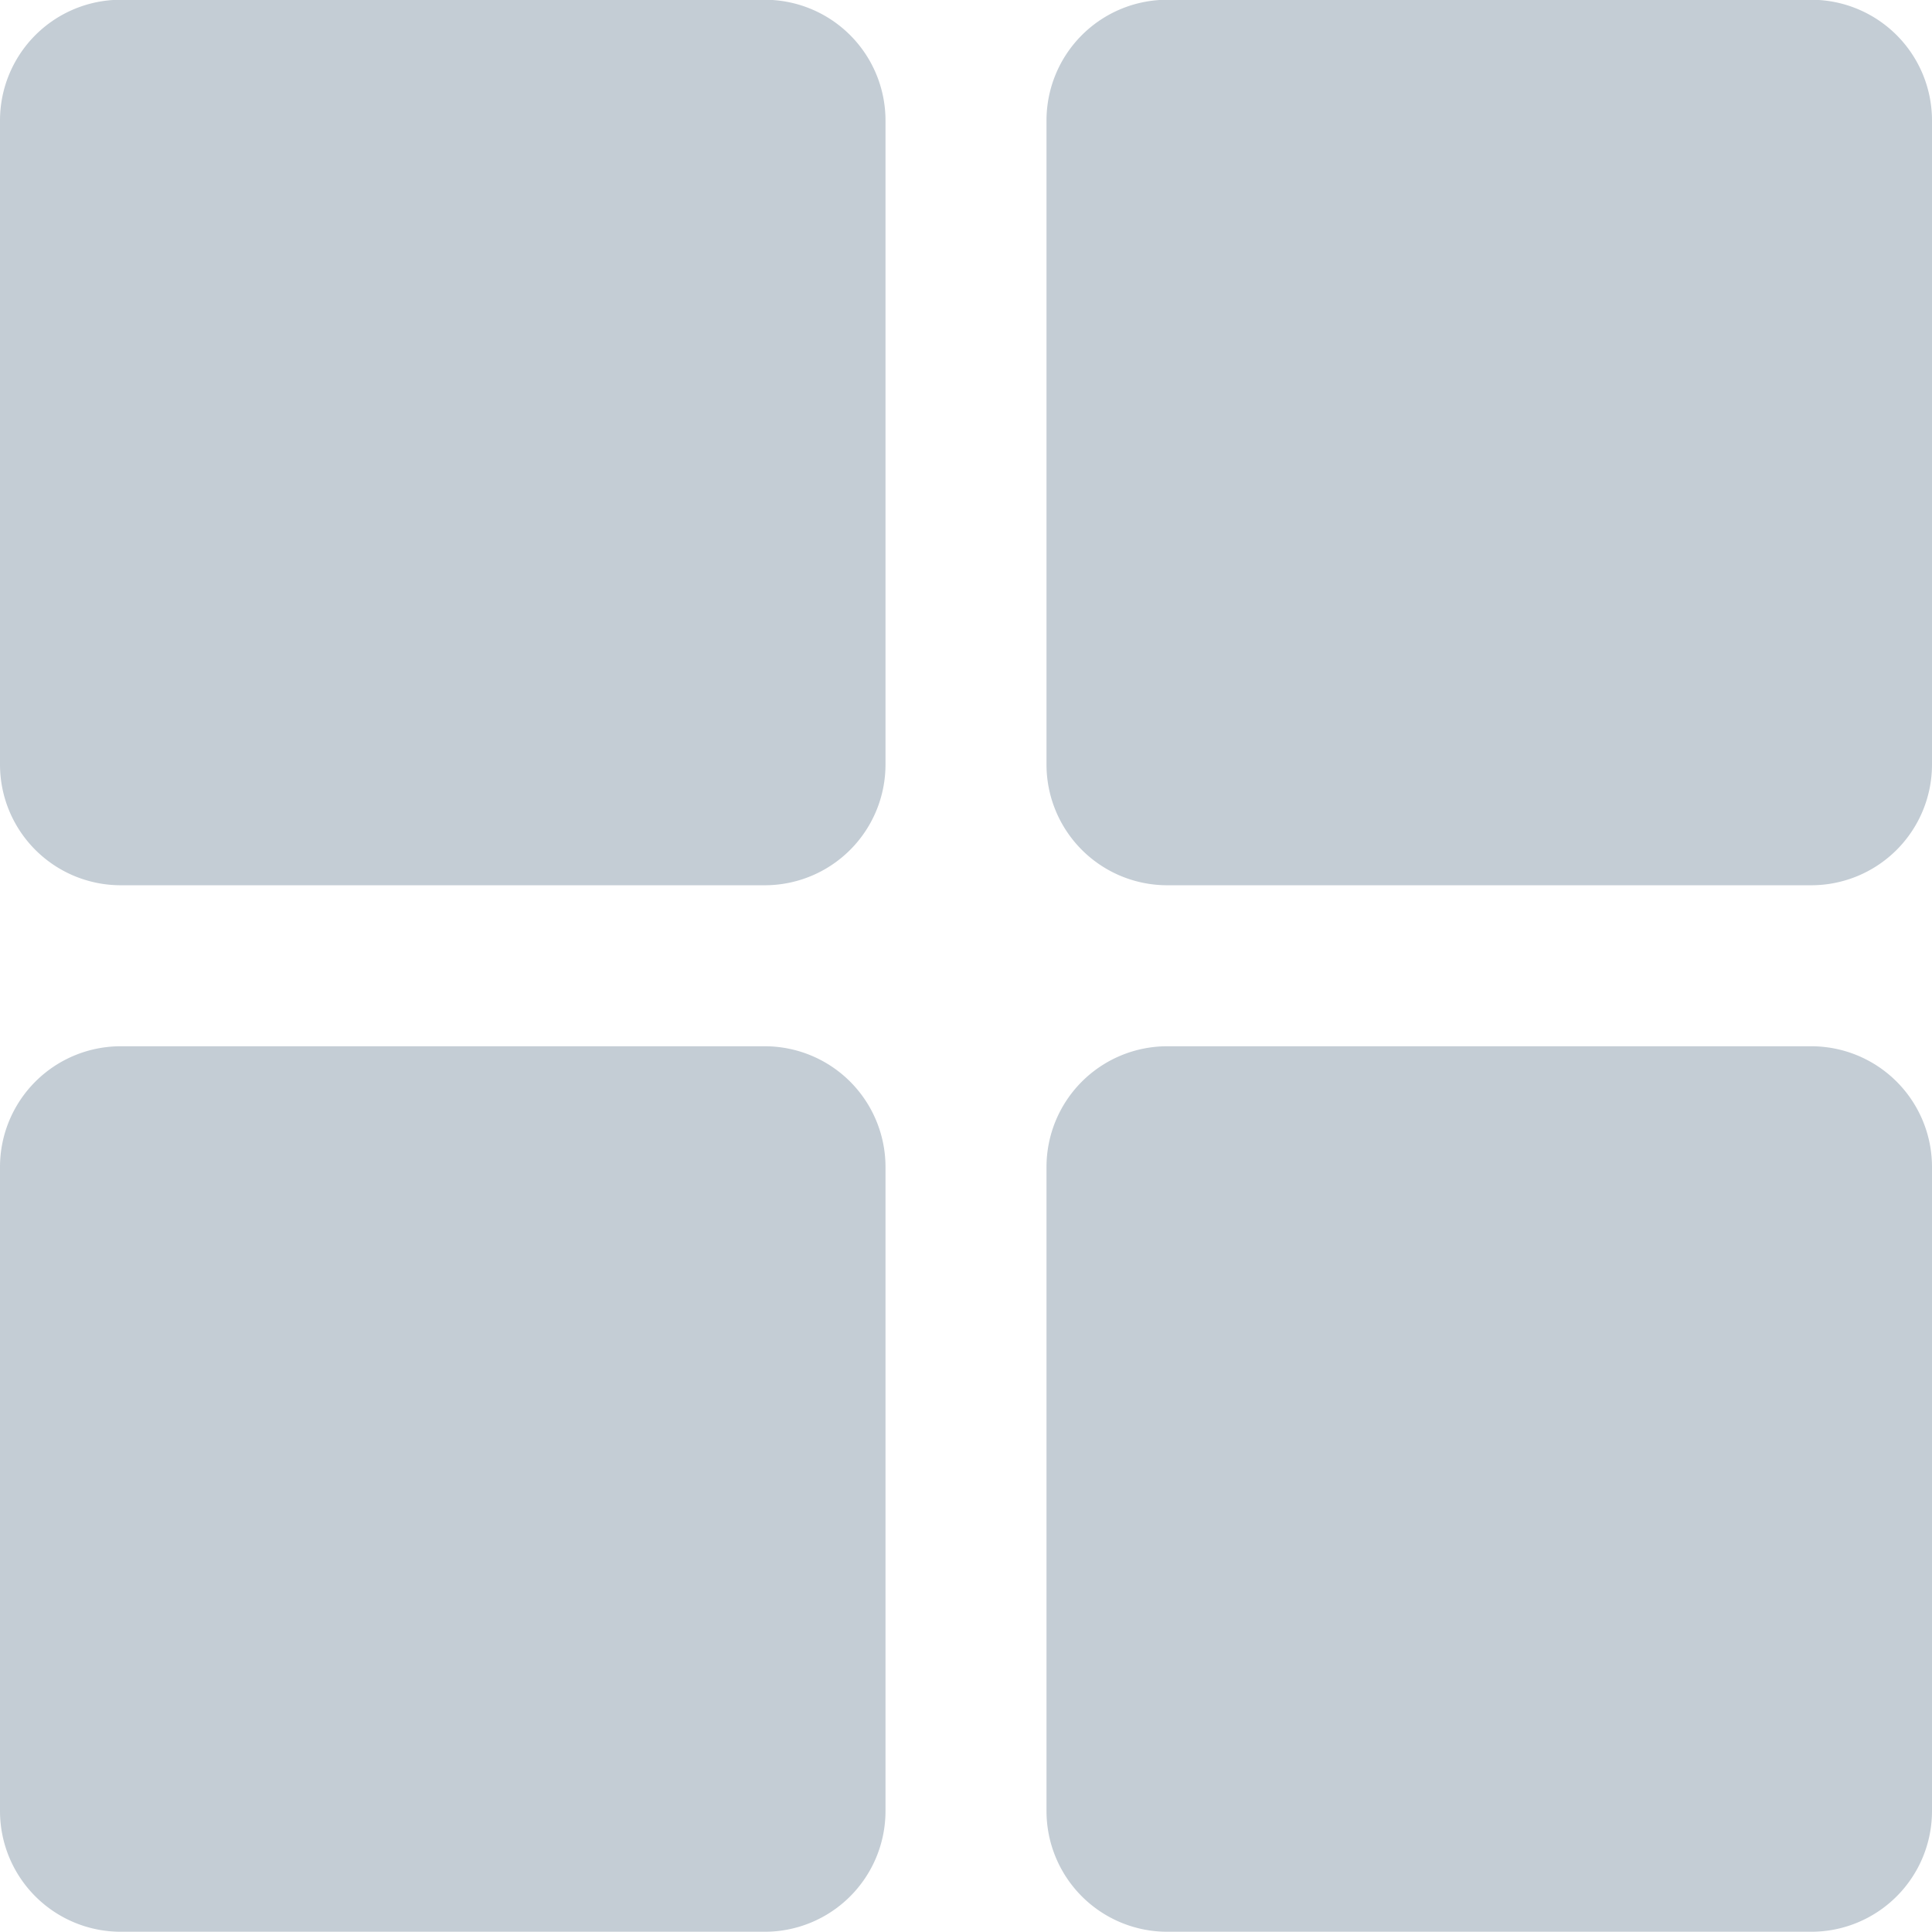 <svg xmlns="http://www.w3.org/2000/svg" width="24" height="24" viewBox="0 0 24 24">
    <g fill="#C4CDD5" fill-rule="nonzero">
        <path d="M1.5 10.997a1.5 1.5 0 0 1-1.5-1.5v-8a1.5 1.5 0 0 1 1.5-1.5h8a1.5 1.5 0 0 1 1.5 1.5v8a1.5 1.5 0 0 1-1.5 1.5h-8zM14.5 10.997a1.5 1.5 0 0 1-1.5-1.5v-8a1.5 1.5 0 0 1 1.5-1.5h8a1.5 1.5 0 0 1 1.5 1.5v8a1.5 1.5 0 0 1-1.5 1.5h-8zM1.5 23.997a1.5 1.5 0 0 1-1.5-1.5v-8a1.5 1.5 0 0 1 1.5-1.5h8a1.5 1.5 0 0 1 1.5 1.5v8a1.5 1.5 0 0 1-1.5 1.5h-8zM14.5 23.997a1.5 1.5 0 0 1-1.5-1.5v-8a1.5 1.5 0 0 1 1.5-1.5h8a1.5 1.5 0 0 1 1.5 1.5v8a1.5 1.5 0 0 1-1.5 1.5h-8z"/>
    </g>
</svg>

